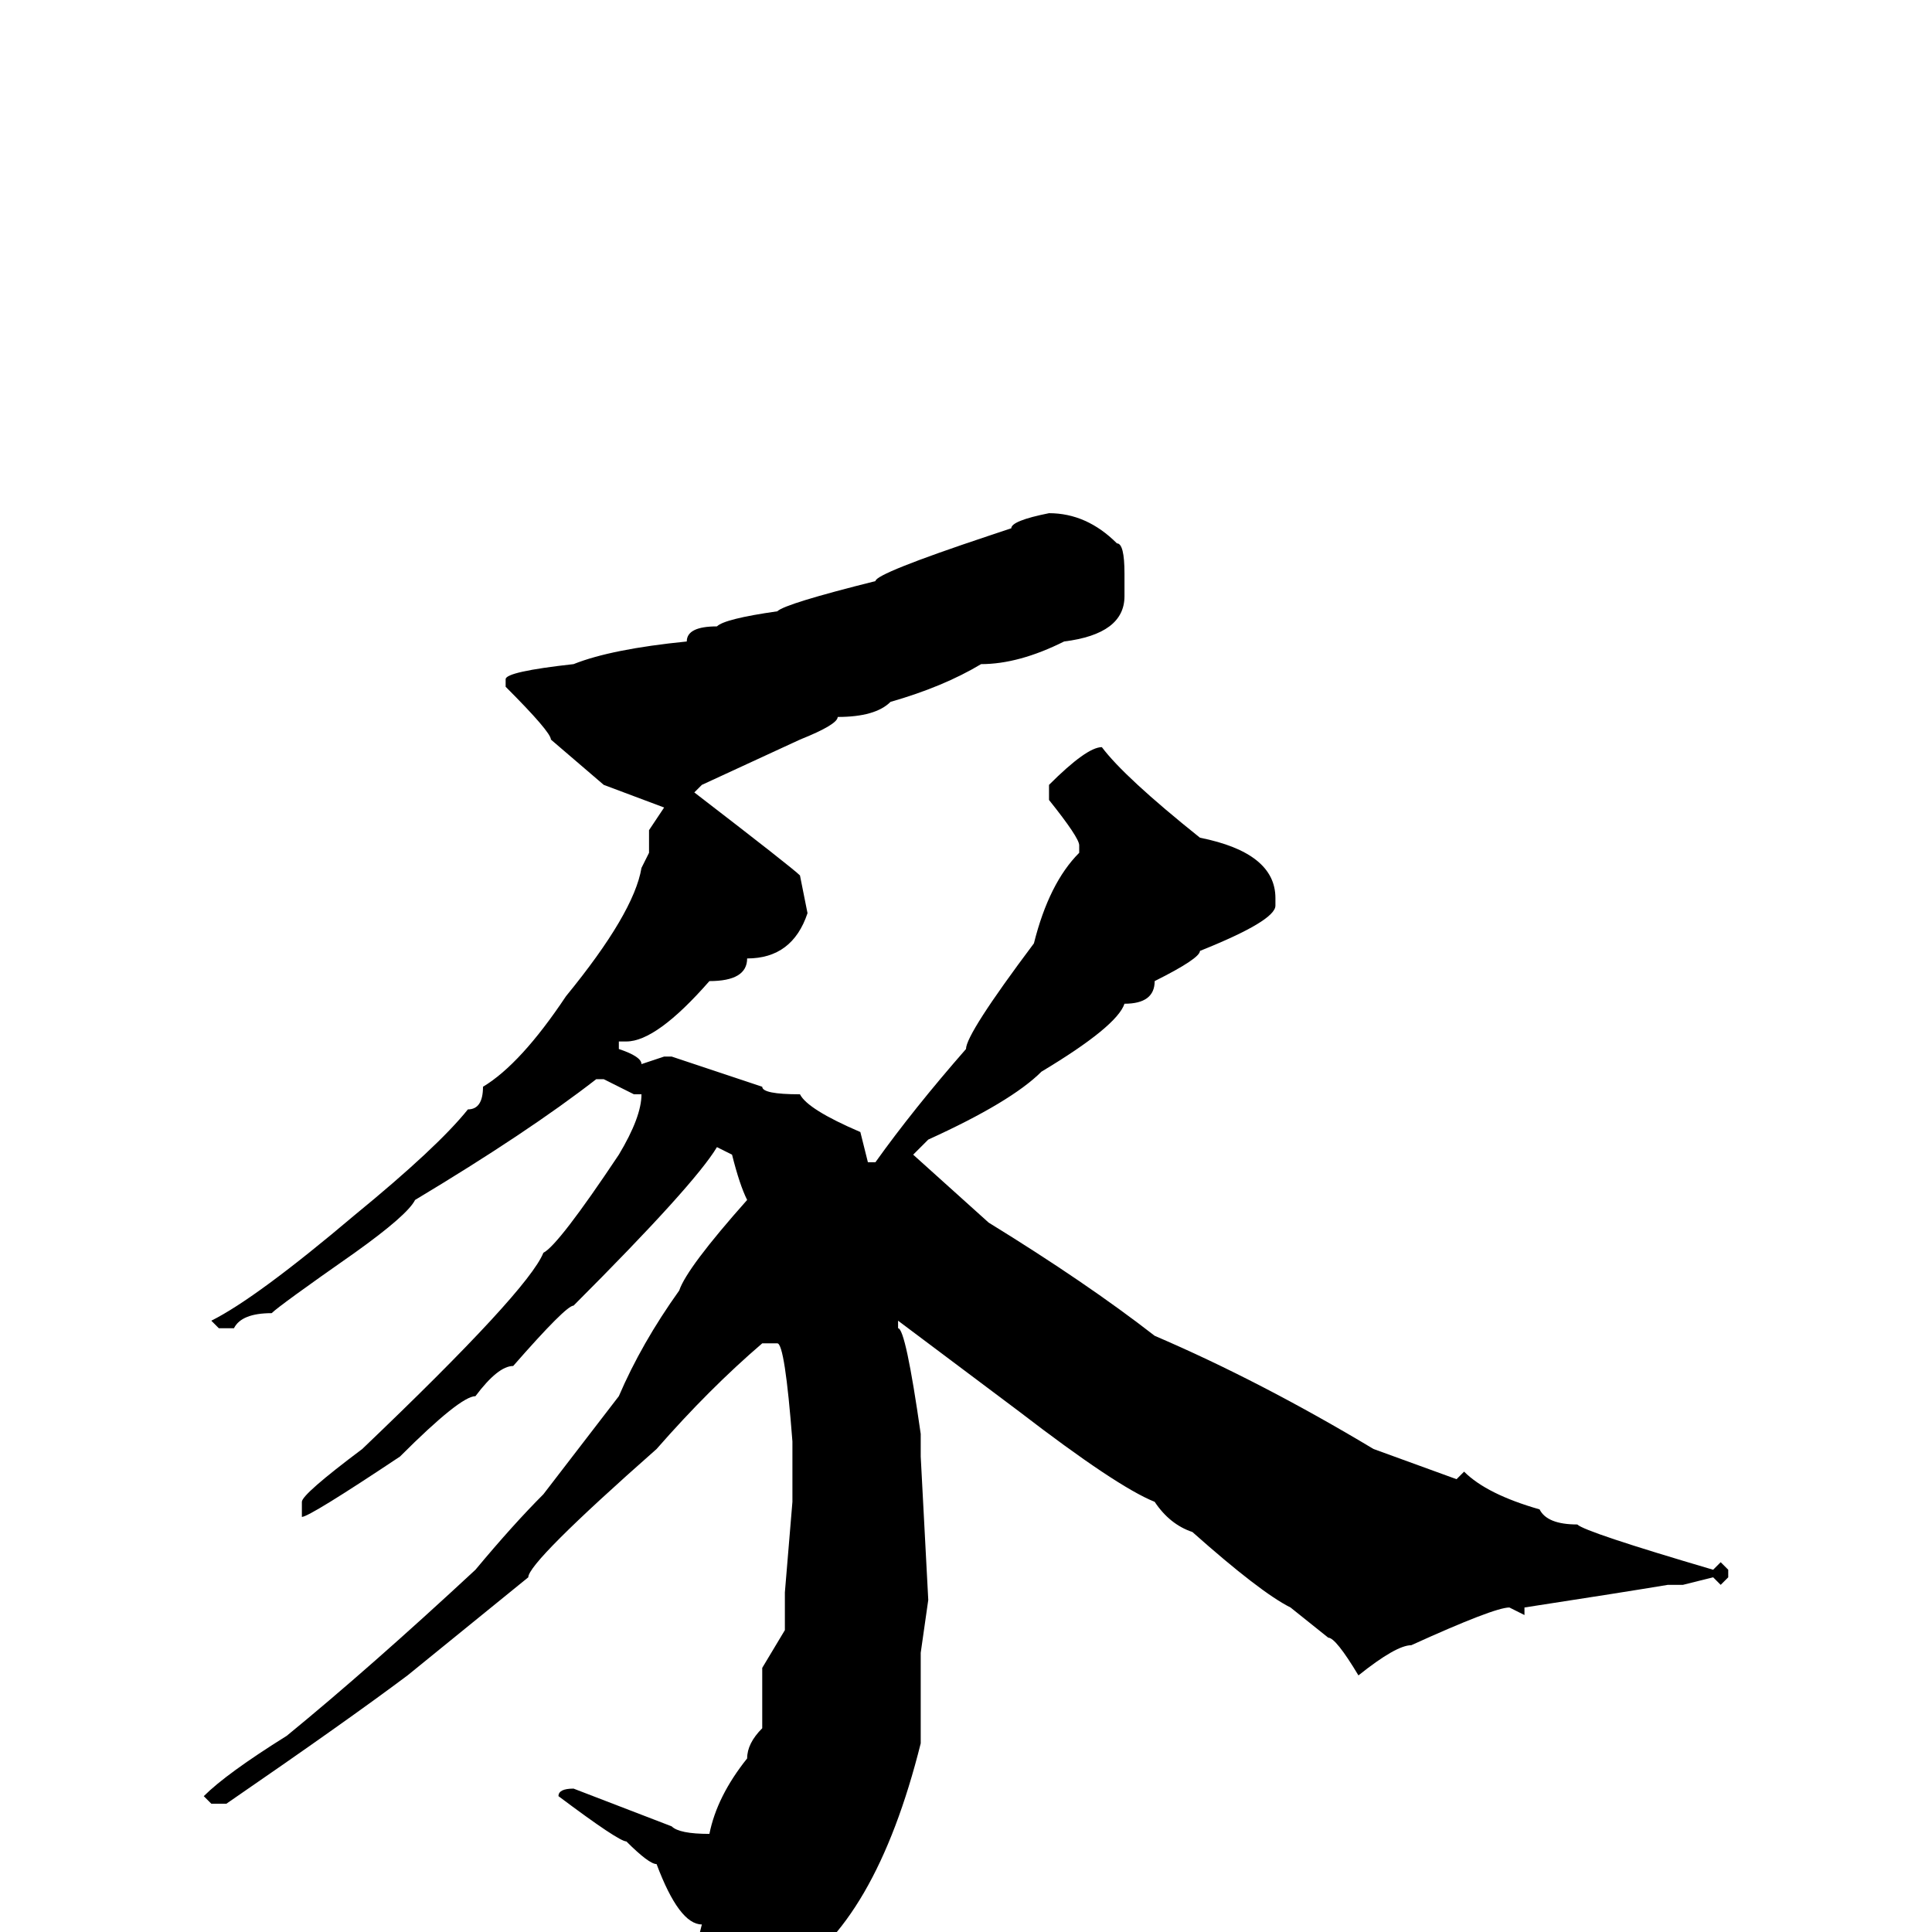 <svg xmlns="http://www.w3.org/2000/svg" viewBox="0 -256 256 256">
	<path fill="#000000" d="M139 -188Q144 -188 148 -184Q149 -184 149 -180V-177Q149 -172 141 -171Q135 -168 130 -168Q125 -165 118 -163Q116 -161 111 -161Q111 -160 106 -158L93 -152L92 -151Q105 -141 106 -140L107 -135Q105 -129 99 -129Q99 -126 94 -126Q87 -118 83 -118H82V-117Q85 -116 85 -115L88 -116H89L101 -112Q101 -111 106 -111Q107 -109 114 -106L115 -102H116Q121 -109 128 -117Q128 -119 137 -131Q139 -139 143 -143V-144Q143 -145 139 -150V-152Q144 -157 146 -157Q149 -153 159 -145Q169 -143 169 -137V-136Q169 -134 159 -130Q159 -129 153 -126Q153 -123 149 -123Q148 -120 138 -114Q134 -110 123 -105L121 -103L131 -94Q144 -86 153 -79Q167 -73 182 -64L193 -60L194 -61Q197 -58 204 -56Q205 -54 209 -54Q210 -53 227 -48L228 -49L229 -48V-47L228 -46L227 -47L223 -46H221Q215 -45 202 -43V-42L200 -43Q198 -43 187 -38Q185 -38 180 -34Q177 -39 176 -39L171 -43Q167 -45 158 -53Q155 -54 153 -57Q148 -59 135 -69L119 -81V-80Q120 -80 122 -66V-63L123 -44L122 -37V-25Q116 -1 104 6Q97 12 95 12Q93 12 92 11V10Q92 8 94 6V4Q92 4 92 3L93 -1Q90 -1 87 -9Q86 -9 83 -12Q82 -12 74 -18Q74 -19 76 -19L89 -14Q90 -13 94 -13Q95 -18 99 -23Q99 -25 101 -27V-28V-32V-35L104 -40V-45L105 -57V-65Q104 -78 103 -78H101Q94 -72 87 -64Q70 -49 70 -47L54 -34Q46 -28 30 -17H28L27 -18Q30 -21 38 -26Q49 -35 63 -48Q68 -54 72 -58L82 -71Q85 -78 90 -85Q91 -88 99 -97Q98 -99 97 -103L95 -104Q92 -99 76 -83Q75 -83 68 -75Q66 -75 63 -71Q61 -71 53 -63Q41 -55 40 -55V-56V-57Q40 -58 48 -64Q70 -85 72 -90Q74 -91 82 -103Q85 -108 85 -111H84L80 -113H79Q70 -106 55 -97Q54 -95 47 -90Q37 -83 36 -82Q32 -82 31 -80H29L28 -81Q34 -84 47 -95Q58 -104 62 -109Q64 -109 64 -112Q69 -115 75 -124Q84 -135 85 -141L86 -143V-146L88 -149L80 -152L73 -158Q73 -159 67 -165V-166Q67 -167 76 -168Q81 -170 91 -171Q91 -173 95 -173Q96 -174 103 -175Q104 -176 116 -179Q116 -180 131 -185L134 -186Q134 -187 139 -188Z"/>
</svg>